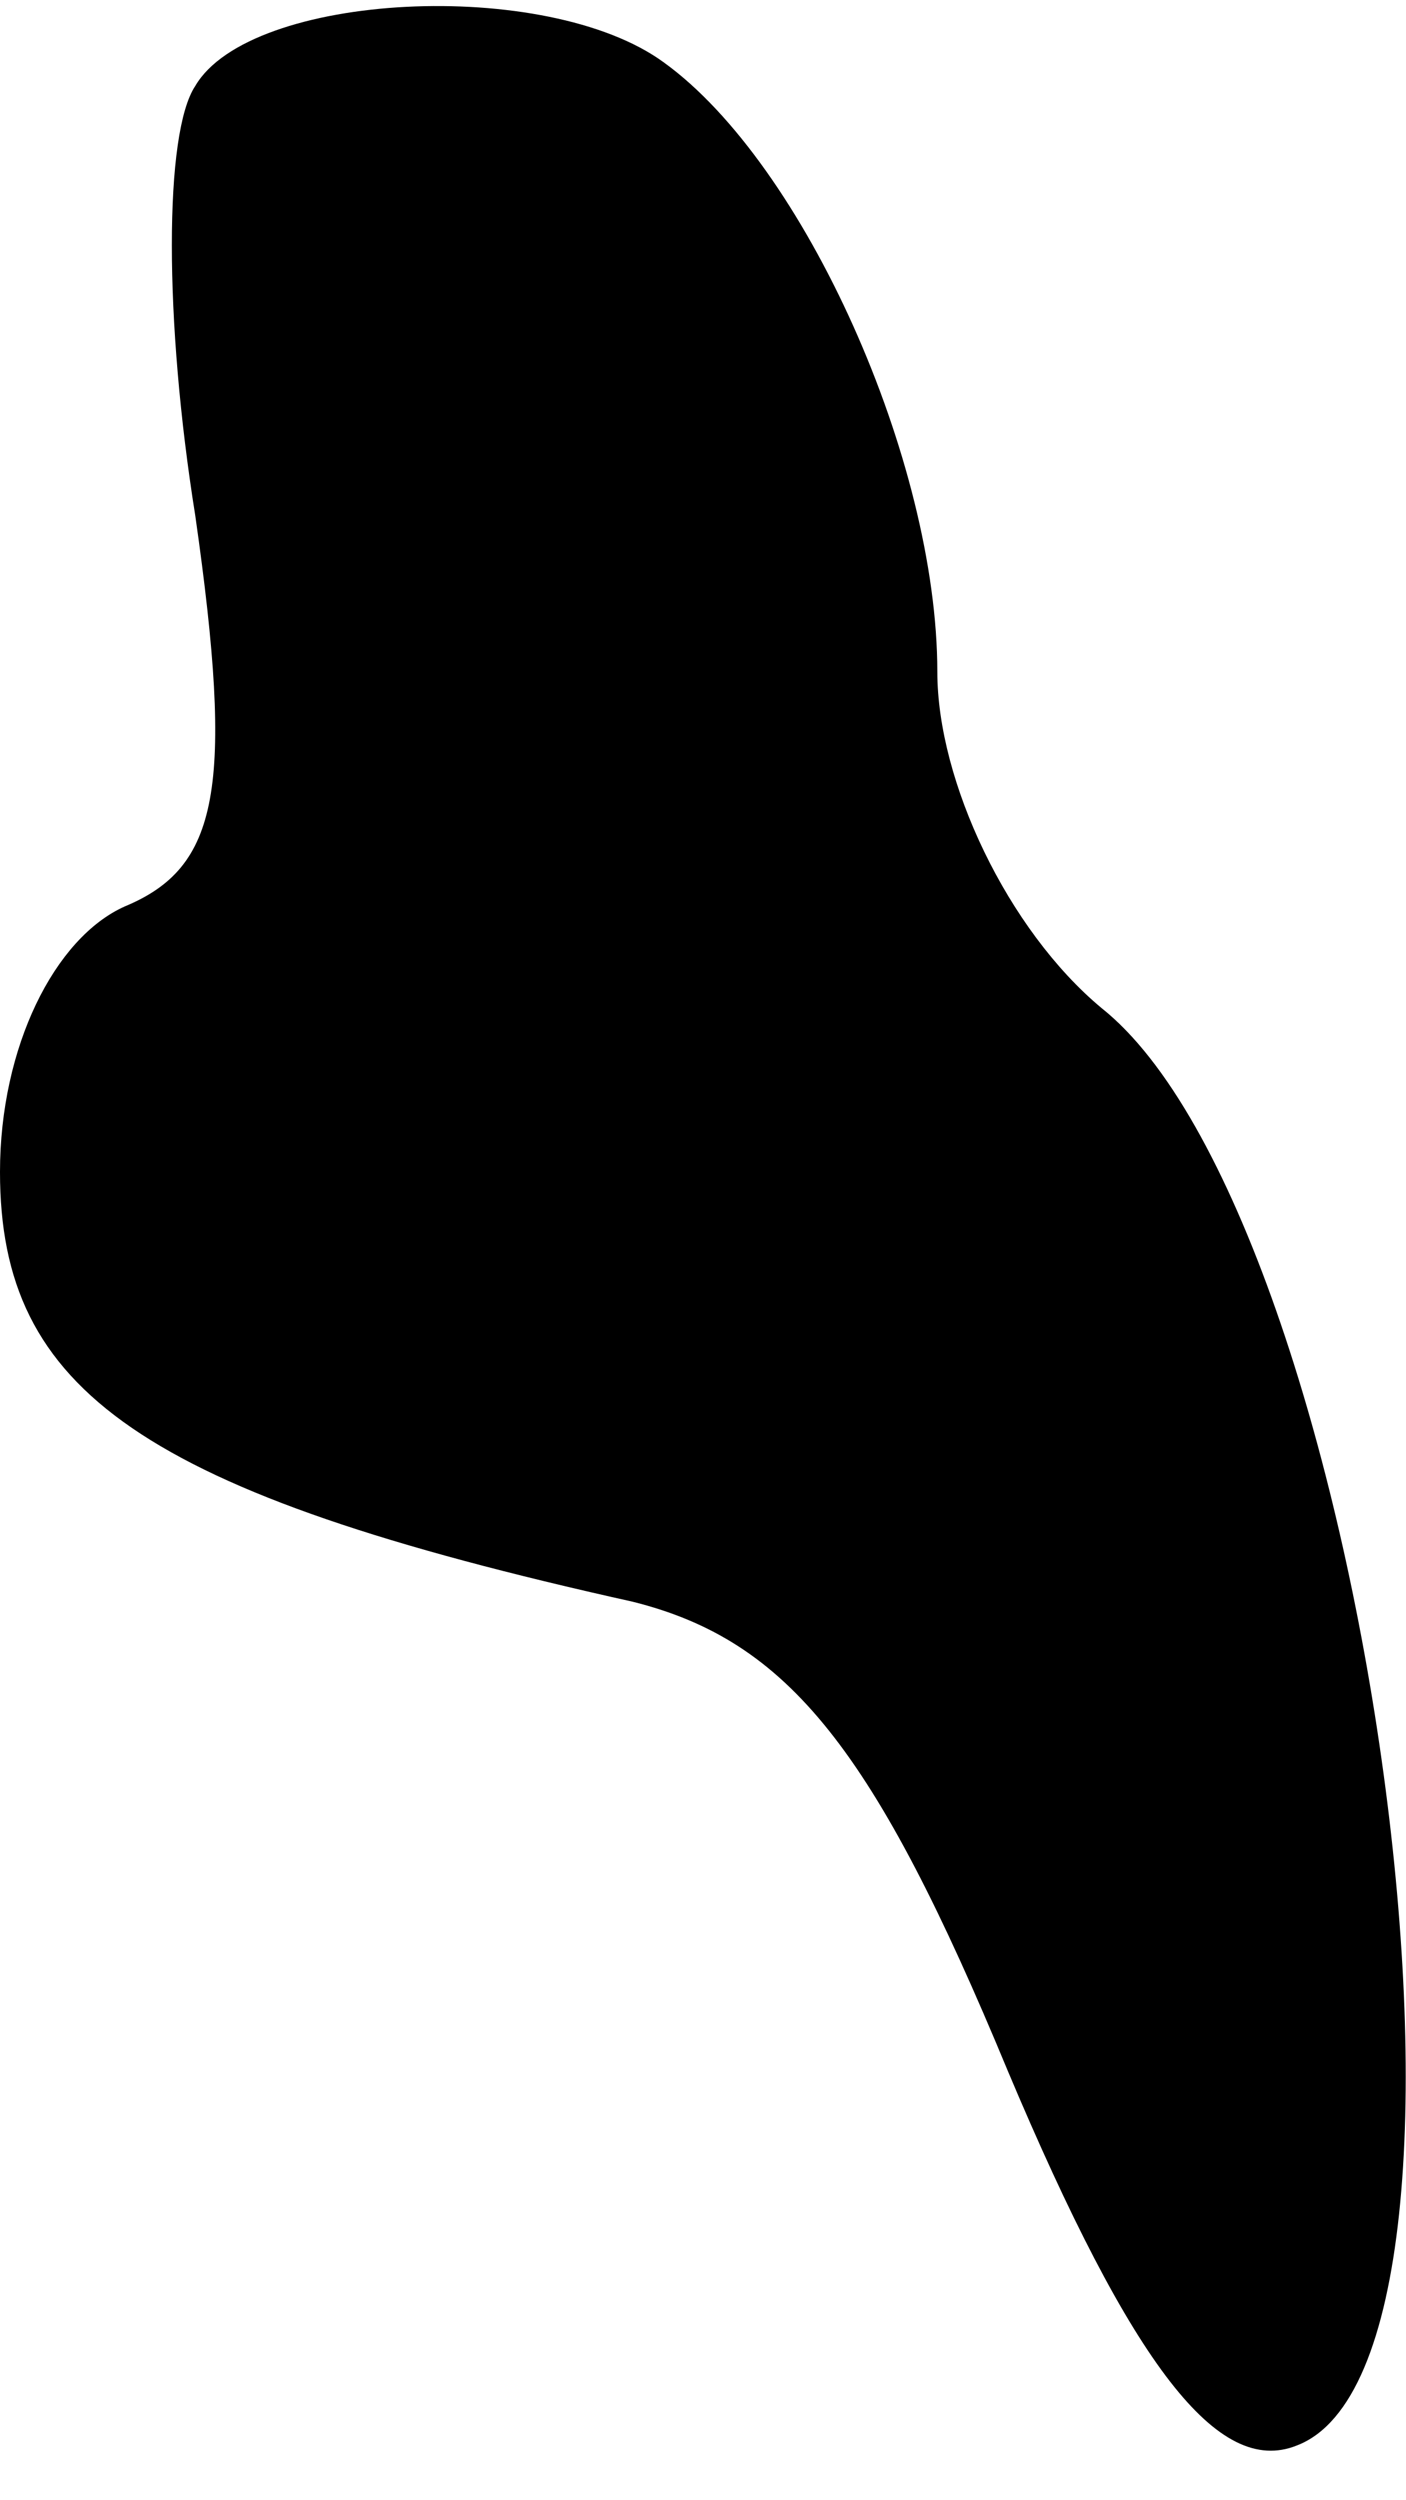 <?xml version="1.0" standalone="no"?>
<!DOCTYPE svg PUBLIC "-//W3C//DTD SVG 20010904//EN"
 "http://www.w3.org/TR/2001/REC-SVG-20010904/DTD/svg10.dtd">
<svg version="1.0" xmlns="http://www.w3.org/2000/svg"
 width="18pt" height="32pt" viewBox="0 0 18 32"
 preserveAspectRatio="xMidYMid meet">
<g transform="translate(0,32) scale(0.1,-0.1)"
fill="#000000" stroke="none">
<path fill="#000000" stroke="none" d="M25 309 c-4 -6 -4 -30 0 -55 5 -35 3
-45 -9 -50 -9 -4 -16 -18 -16 -34 0 -28 18 -41 81 -55 20 -5 31 -19 48 -60 16
-38 27 -52 37 -48 29 11 9 157 -25 184 -12 10 -21 29 -21 43 0 27 -17 65 -35
78 -15 11 -53 9 -60 -3z"/>
</g>
</svg>
